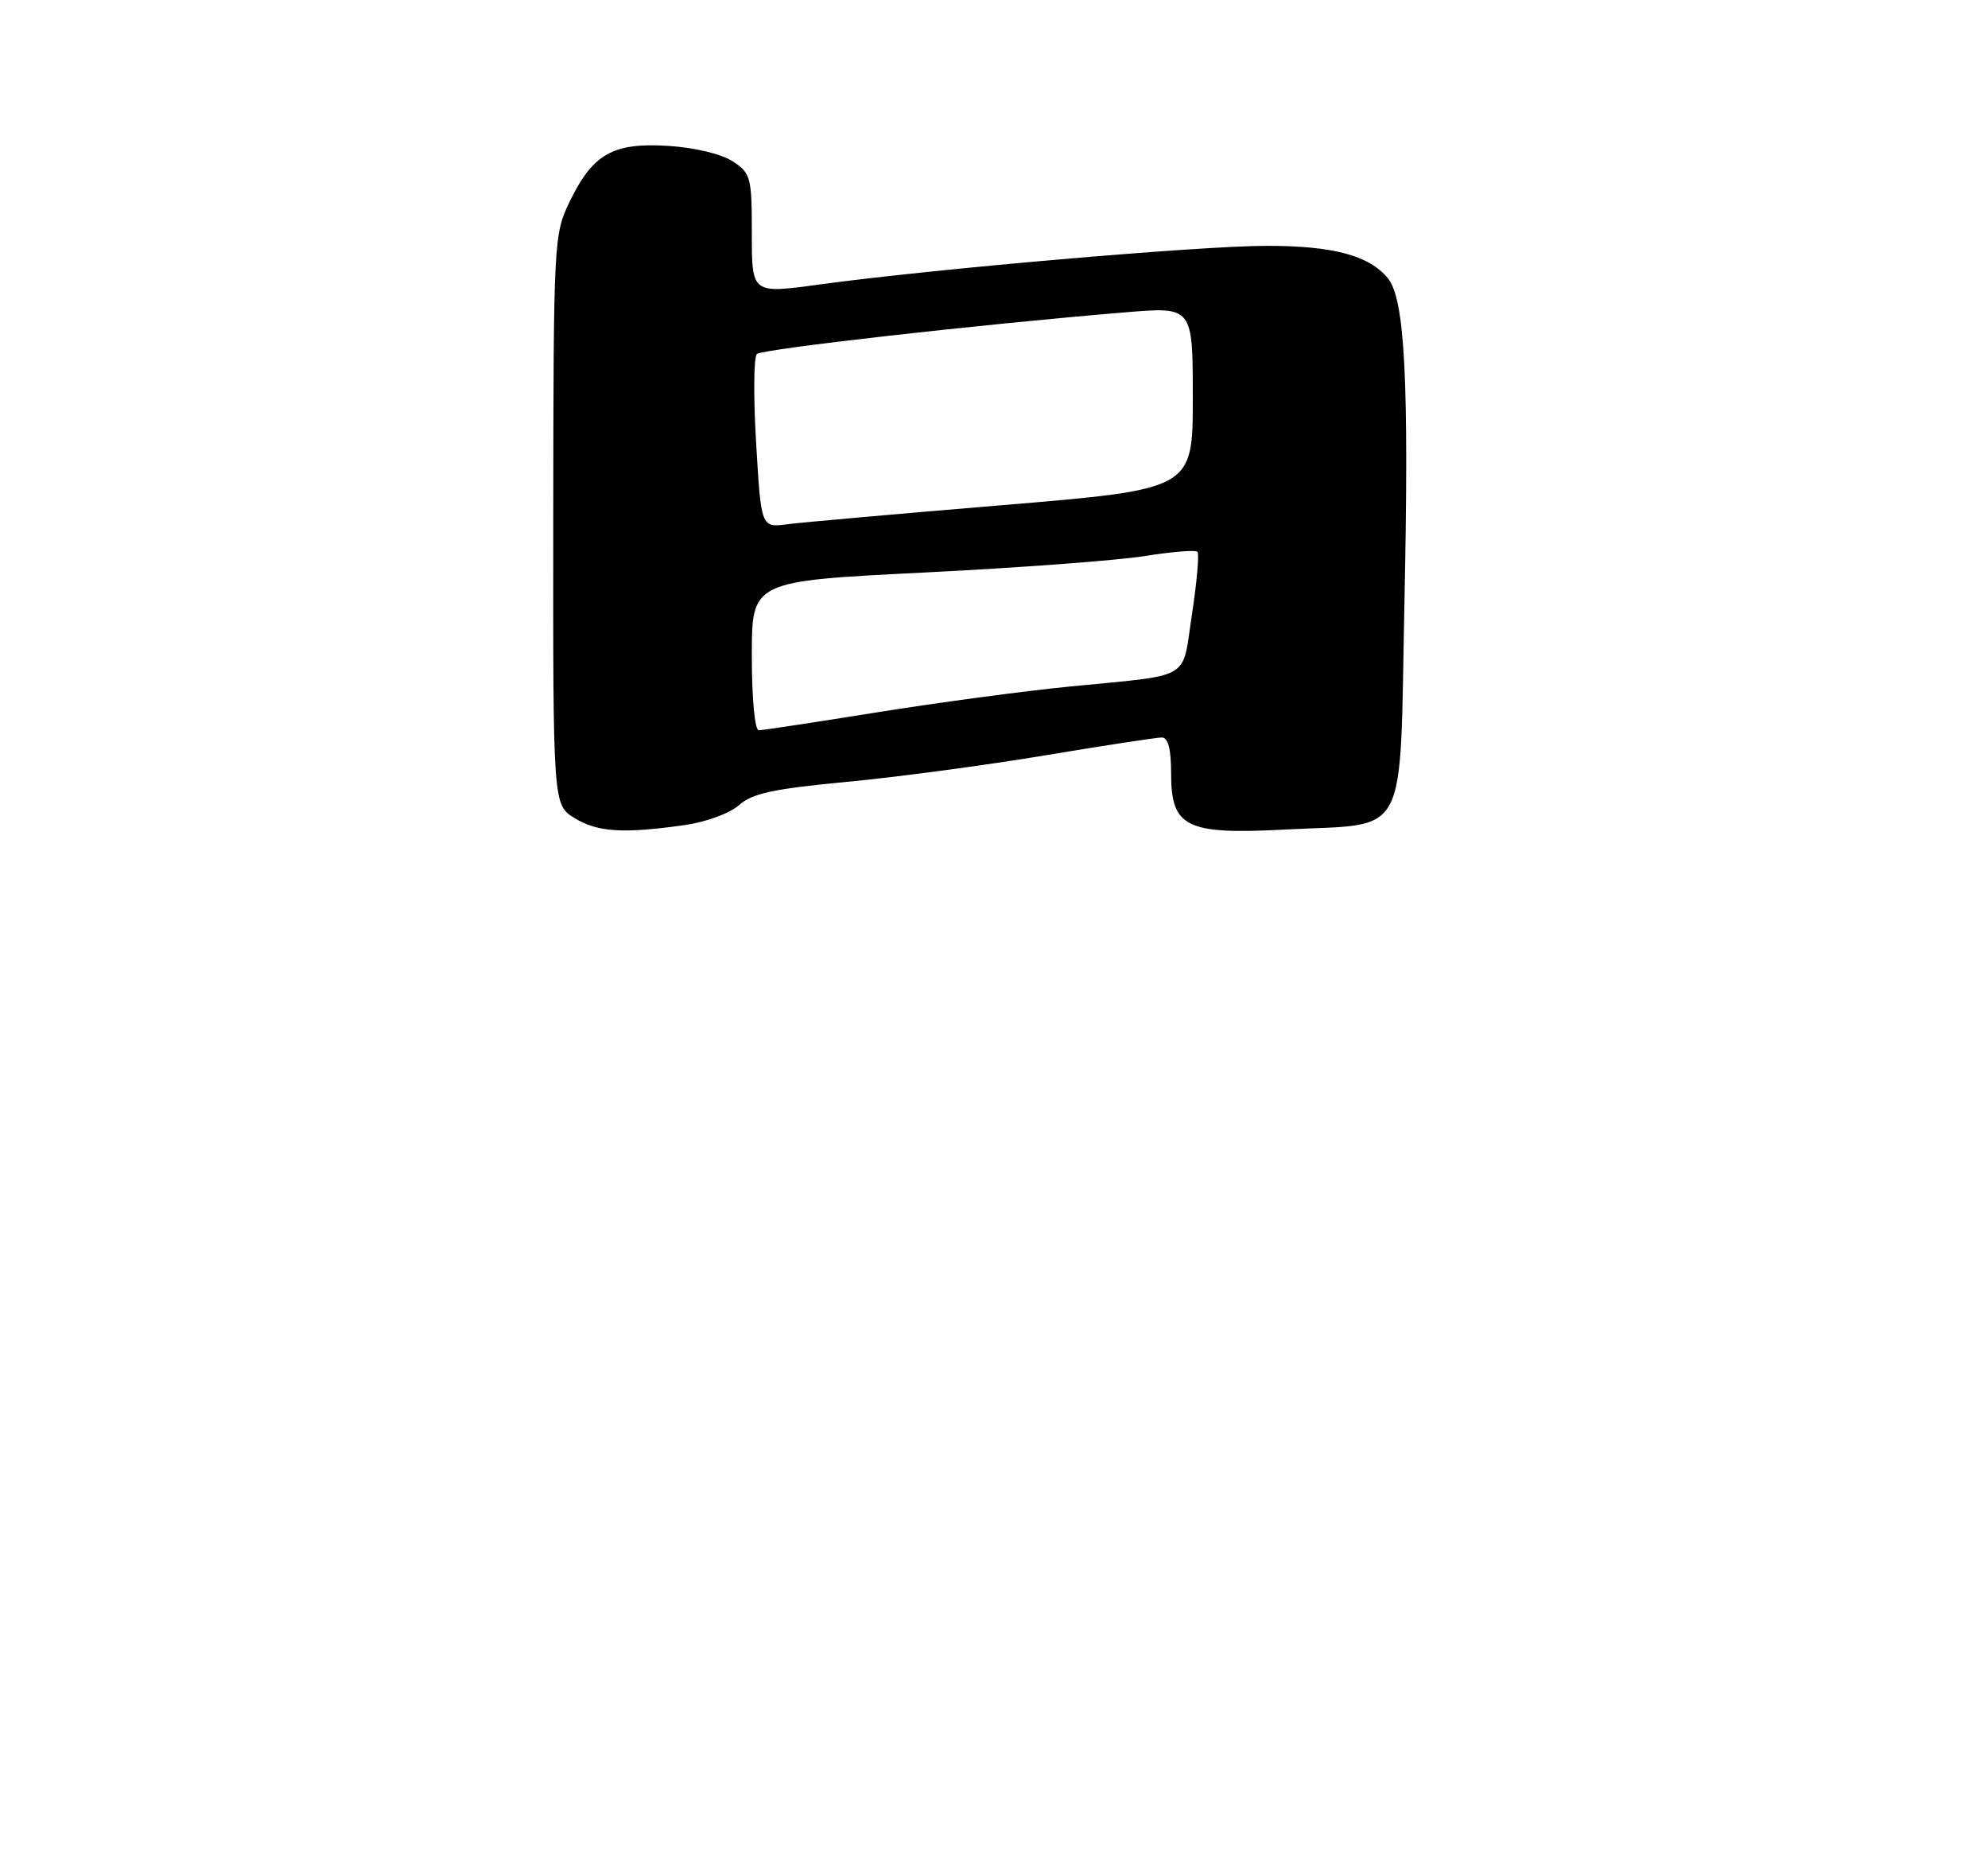 <?xml version="1.0" encoding="UTF-8" standalone="no"?>
<!DOCTYPE svg PUBLIC "-//W3C//DTD SVG 1.1//EN" "http://www.w3.org/Graphics/SVG/1.1/DTD/svg11.dtd" >
<svg xmlns="http://www.w3.org/2000/svg" xmlns:xlink="http://www.w3.org/1999/xlink" version="1.1" viewBox="0 0 275 259">
 <g >
 <path fill="currentColor"
d=" M 94.74 114.11 C 97.69 113.69 100.97 112.48 102.24 111.35 C 104.05 109.73 106.99 109.10 117.13 108.14 C 124.08 107.48 136.43 105.83 144.58 104.47 C 152.73 103.11 159.98 102.00 160.70 102.00 C 161.59 102.00 162.00 103.56 162.00 106.98 C 162.00 114.45 164.06 115.45 177.82 114.73 C 195.12 113.82 193.58 116.77 194.28 83.16 C 194.92 52.58 194.34 41.32 191.97 38.47 C 189.37 35.32 184.40 34.00 175.23 34.00 C 165.98 34.00 129.13 37.19 113.25 39.36 C 104.00 40.63 104.00 40.63 104.00 32.34 C 104.00 24.47 103.86 23.96 101.35 22.31 C 99.81 21.30 96.10 20.41 92.48 20.18 C 84.81 19.69 82.03 21.26 78.83 27.83 C 76.60 32.44 76.57 33.04 76.53 71.92 C 76.50 111.33 76.50 111.33 79.50 113.16 C 82.68 115.10 86.22 115.32 94.74 114.11 Z  M 104.00 90.68 C 104.00 80.37 104.00 80.37 127.75 79.19 C 140.81 78.54 154.57 77.51 158.33 76.91 C 162.08 76.31 165.37 76.04 165.64 76.31 C 165.91 76.58 165.57 80.46 164.89 84.93 C 163.46 94.27 165.17 93.25 148.00 94.95 C 141.68 95.57 129.62 97.19 121.21 98.54 C 112.79 99.89 105.48 101.00 104.96 101.00 C 104.41 101.00 104.00 96.58 104.00 90.68 Z  M 104.60 61.34 C 104.21 54.94 104.26 49.37 104.70 48.96 C 105.45 48.27 135.47 44.87 155.75 43.19 C 165.00 42.42 165.00 42.42 165.00 55.04 C 165.00 67.67 165.00 67.67 138.75 69.86 C 124.31 71.06 110.88 72.25 108.90 72.51 C 105.29 72.98 105.29 72.98 104.60 61.34 Z "/>
</g>
</svg>